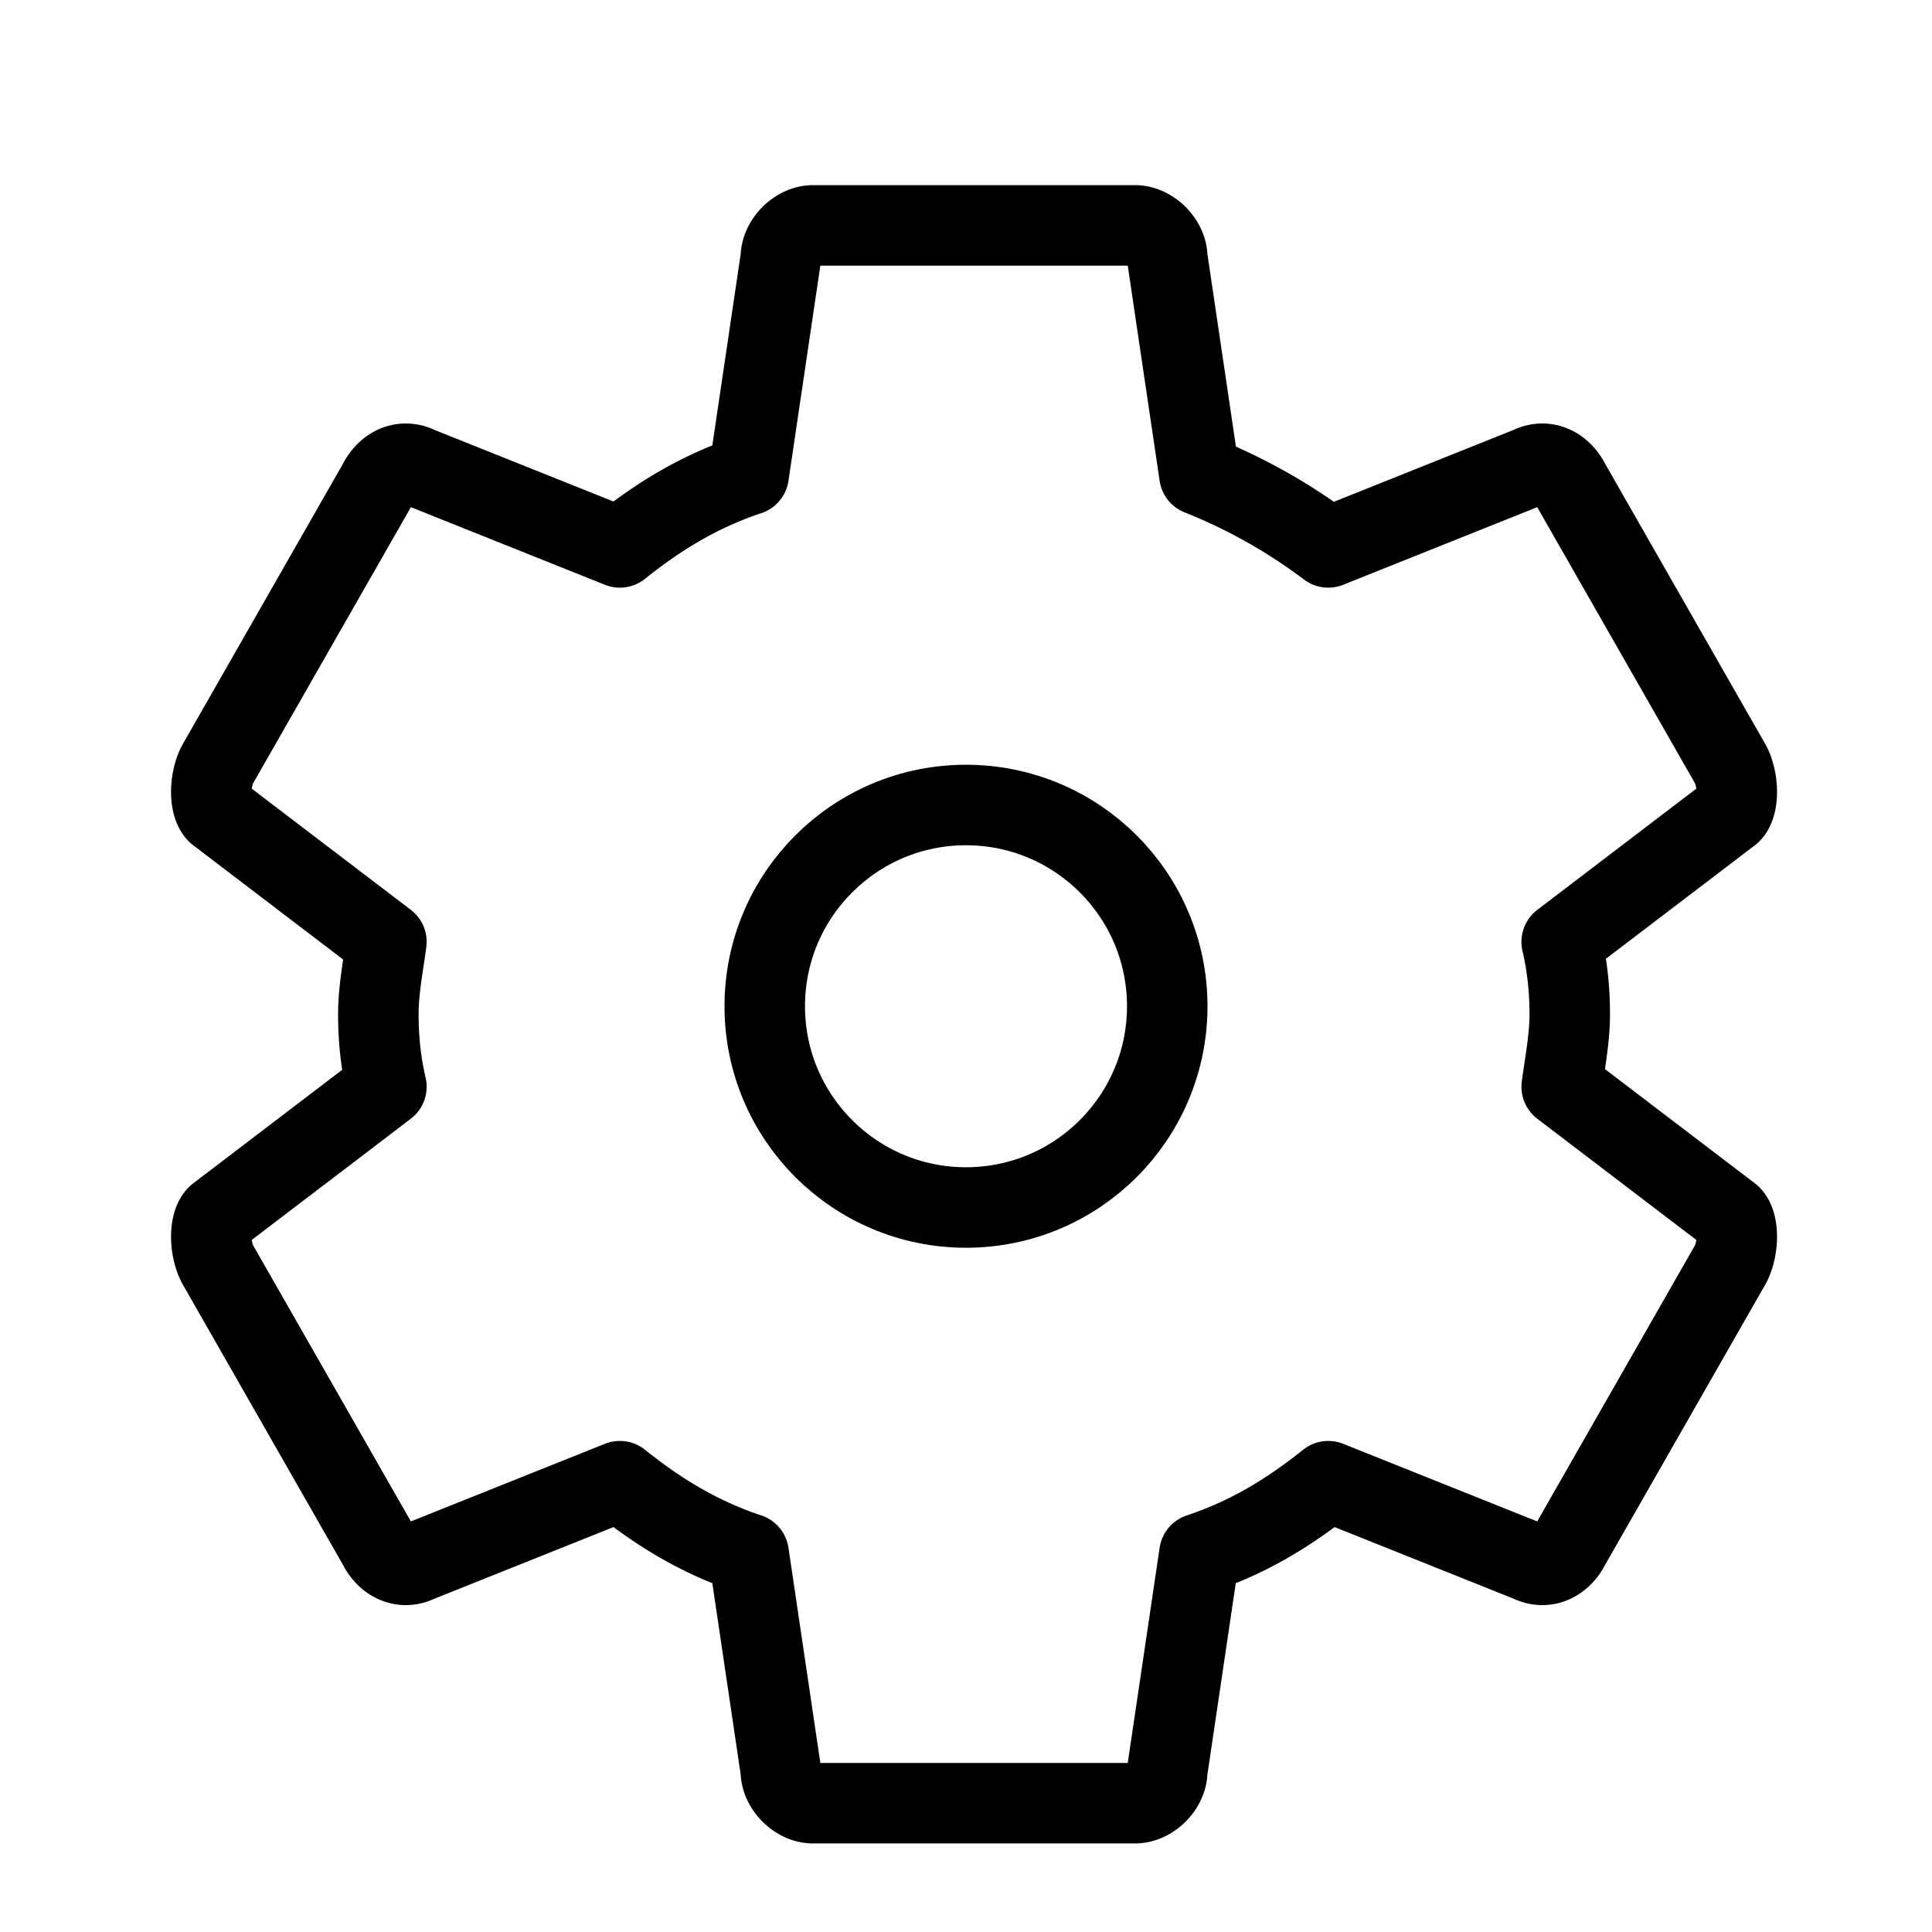 <svg xmlns="http://www.w3.org/2000/svg" viewBox="0 0 24 24" fill="none"
     stroke="black" stroke-width="1" stroke-linecap="round" stroke-linejoin="round">
  <!-- Outer gear shape (simplified for cleanliness) -->
  <path vector-effect="non-scaling-stroke" d="M19.4 13.5c.04-.3.1-.6.1-.9s-.03-.6-.1-.9l2.1-1.6c.1-.1.1-.4 0-.6l-2-3.5c-.1-.2-.3-.3-.5-.2l-2.5 1a6.9 6.9 0 0 0-1.6-.9l-.4-2.7c0-.2-.2-.4-.4-.4h-4c-.2 0-.4.2-.4.4l-.4 2.7c-.6.2-1.1.5-1.6.9l-2.5-1c-.2-.1-.4 0-.5.2l-2 3.5c-.1.2-.1.5 0 .6l2.1 1.6c-.04.3-.1.6-.1.9s.03.6.1.9l-2.1 1.6c-.1.1-.1.4 0 .6l2 3.5c.1.2.3.3.5.2l2.5-1c.5.4 1 .7 1.6.9l.4 2.7c0 .2.2.4.4.4h4c.2 0 .4-.2.4-.4l.4-2.7c.6-.2 1.1-.5 1.6-.9l2.5 1c.2.1.4 0 .5-.2l2-3.5c.1-.2.1-.5 0-.6l-2.1-1.6z"/>
  
  <!-- Inner circle -->
  <circle cx="12" cy="12.5" r="2.5" vector-effect="non-scaling-stroke"/>
</svg>
